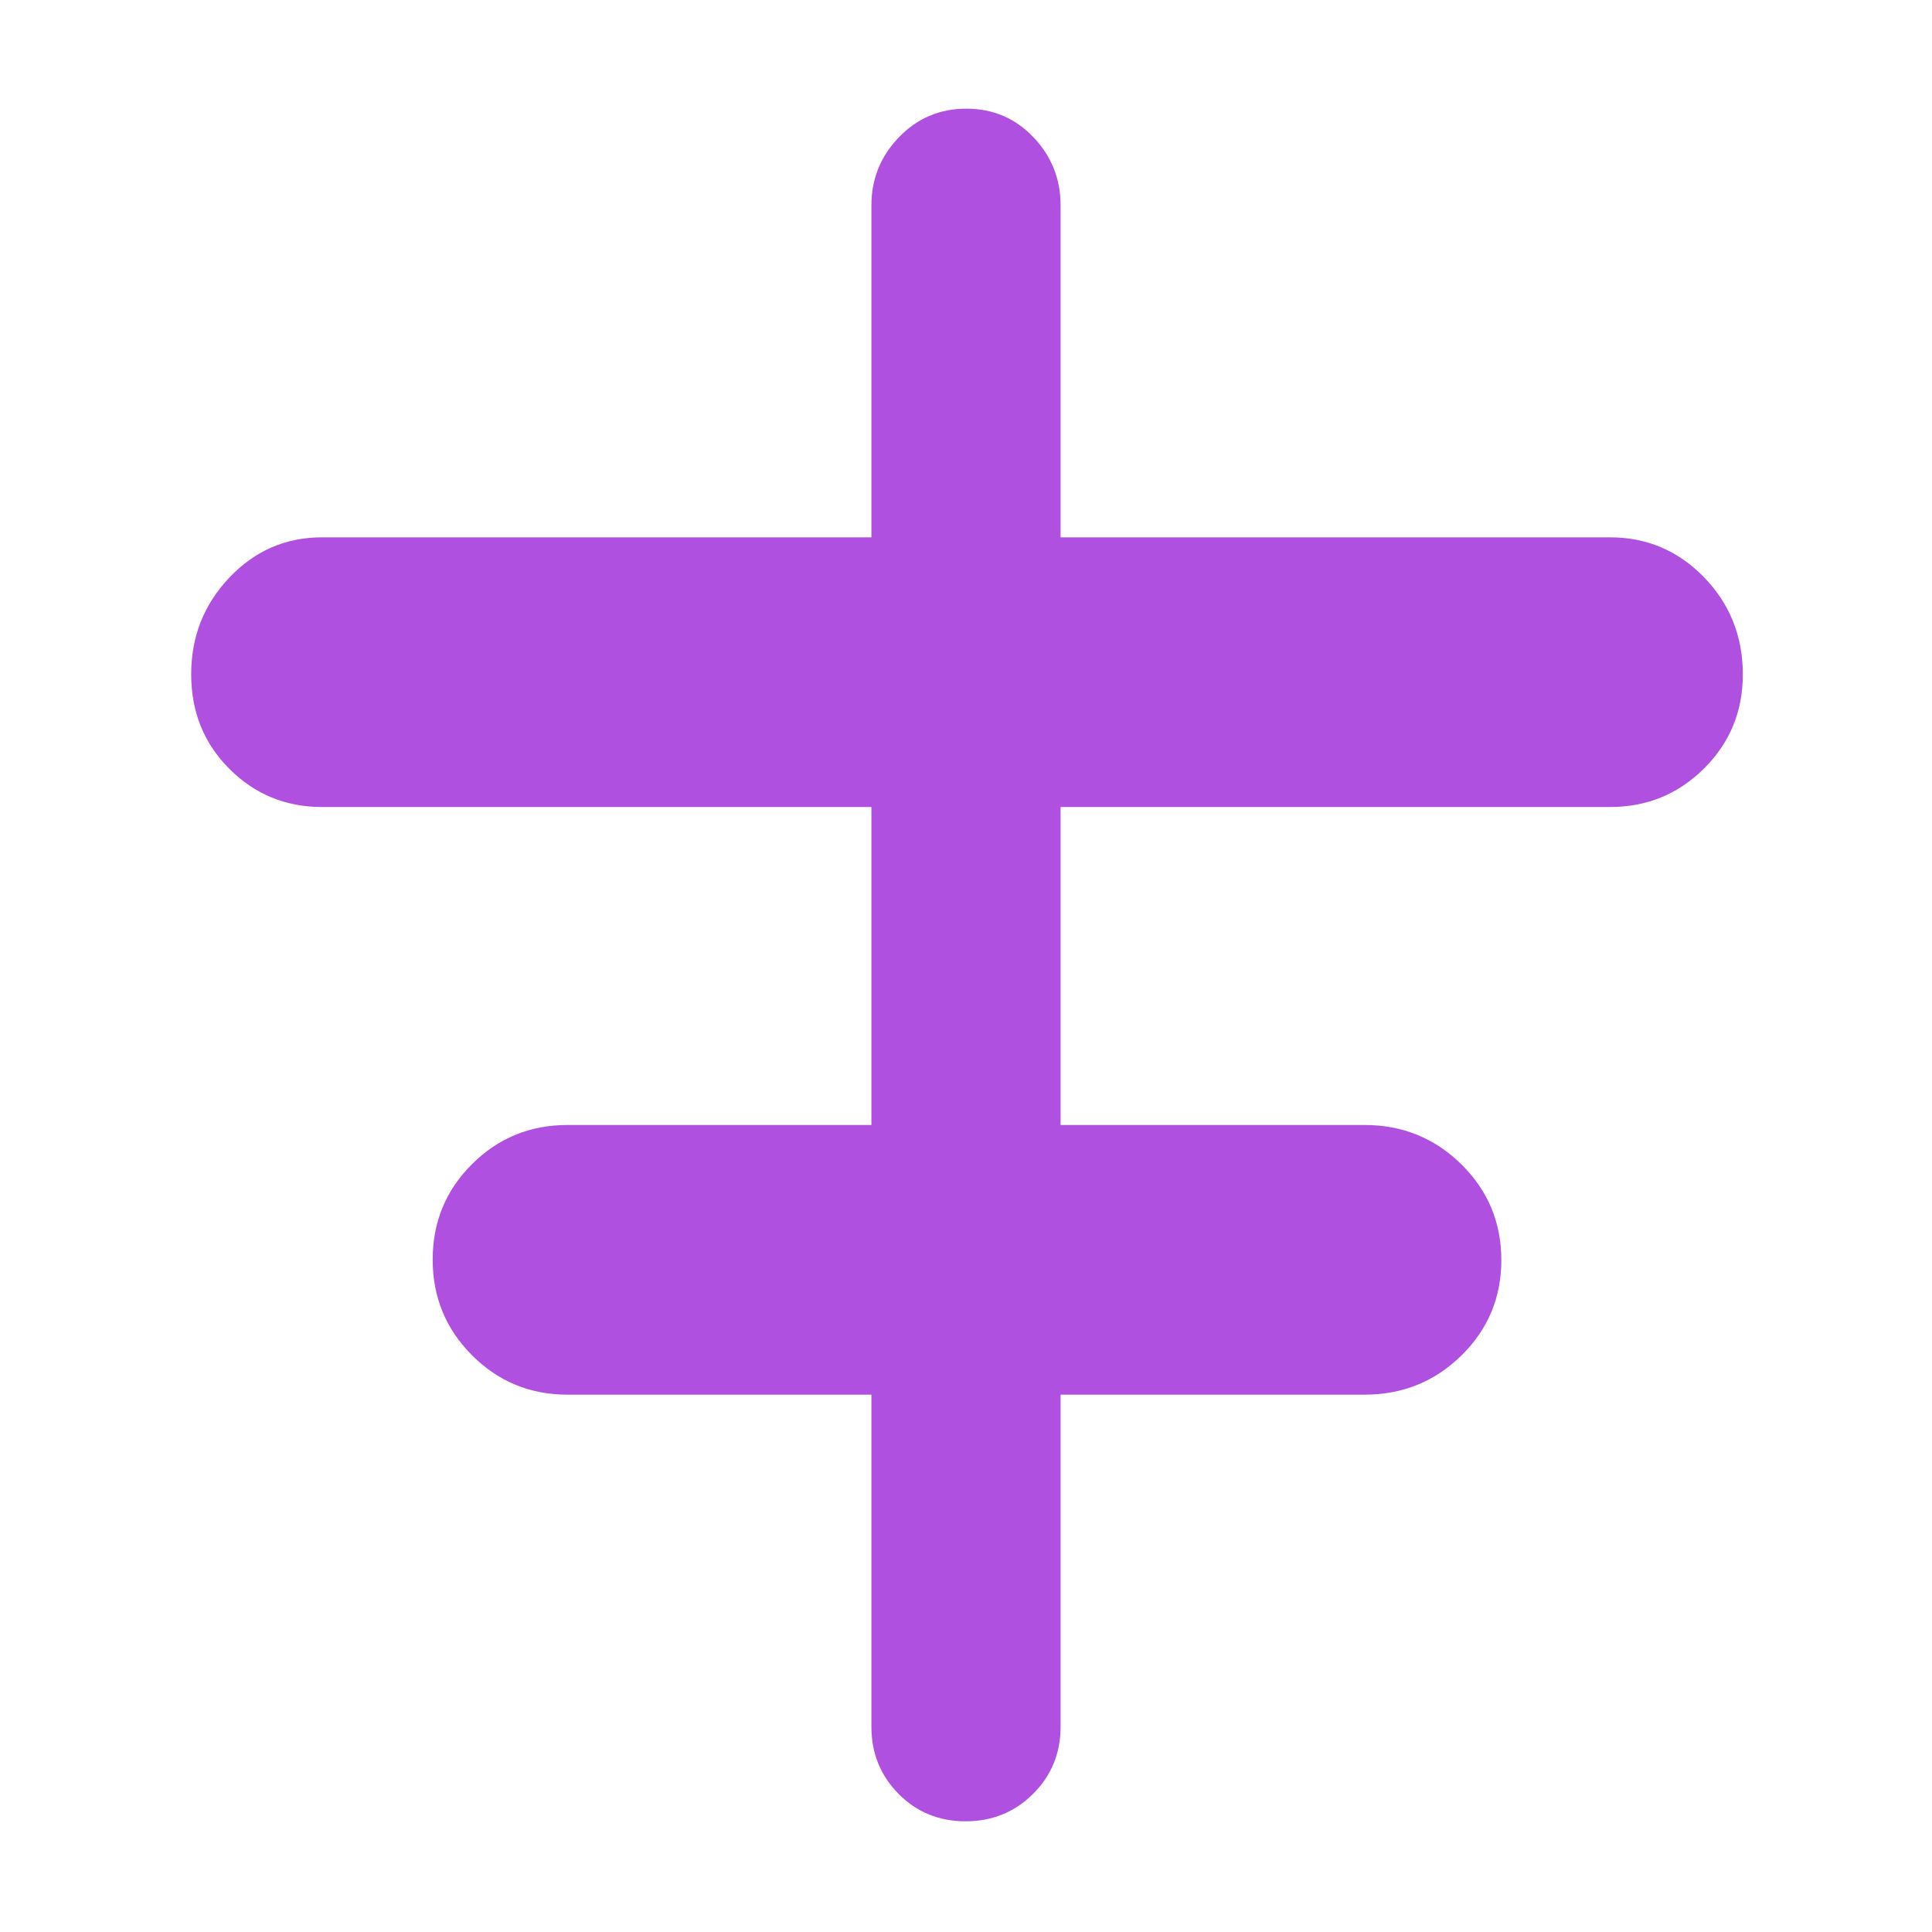 <svg xmlns="http://www.w3.org/2000/svg" height="48" viewBox="0 -960 960 960" width="48"><path fill="rgb(175, 80, 225)" d="M433-102v-165H282q-27.92 0-47.46-19.58Q215-306.15 215-334.12q0-27.96 19.54-47.42T282-401h151v-158H160q-27.08 0-46.04-18.97t-18.96-47Q95-653 113.96-673T160-693h273v-165q0-19.63 13.68-33.81Q460.35-906 480.18-906q19.82 0 33.32 14.19Q527-877.63 527-858v165h273q27.5 0 46.75 19.87T866-624.88q0 27.55-19.25 46.71Q827.5-559 800-559H527v158h151q28.33 0 48.17 19.58Q746-361.85 746-333.88q0 27.96-19.83 47.42Q706.33-267 678-267H527v165q0 19.75-13.68 33.37Q499.65-55 479.82-55 460-55 446.5-68.63 433-82.25 433-102Z"/></svg>